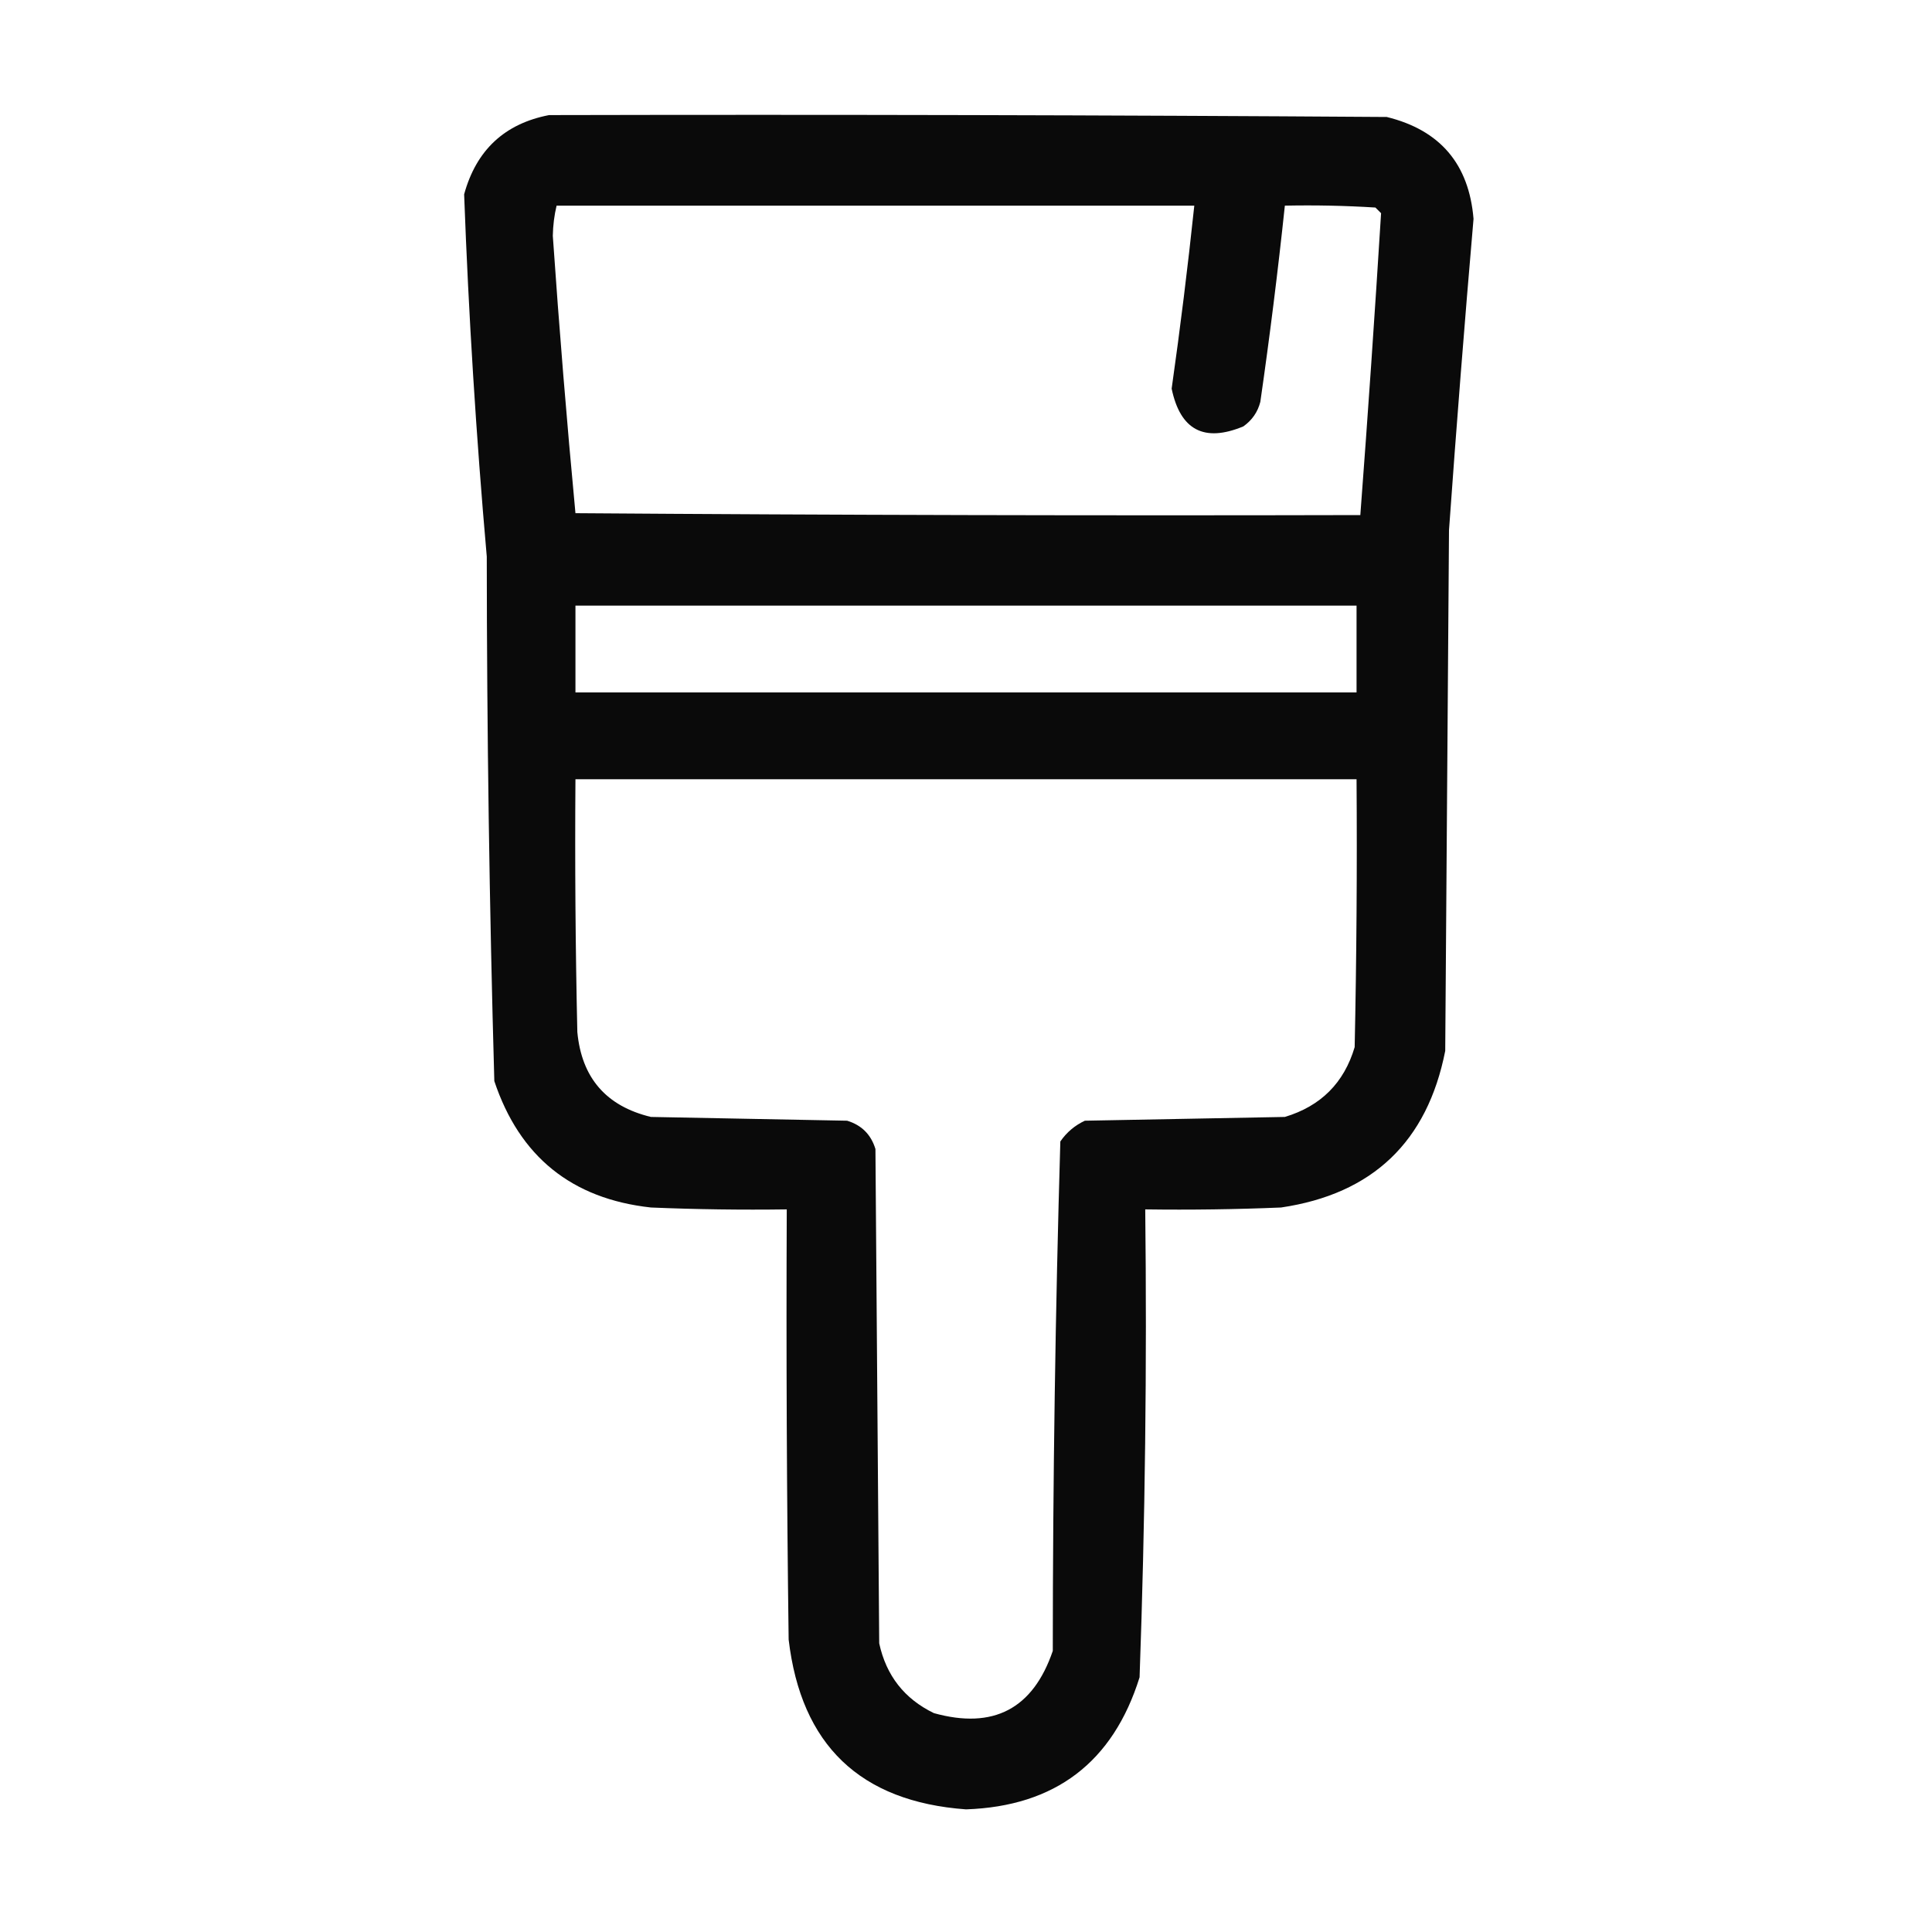 <?xml version="1.0" encoding="UTF-8"?>
<!DOCTYPE svg PUBLIC "-//W3C//DTD SVG 1.1//EN" "http://www.w3.org/Graphics/SVG/1.1/DTD/svg11.dtd">
<svg xmlns="http://www.w3.org/2000/svg" version="1.1" width="512px" height="512px" style="shape-rendering:geometricPrecision; text-rendering:geometricPrecision; image-rendering:optimizeQuality; fill-rule:evenodd; clip-rule:evenodd" xmlns:xlink="http://www.w3.org/1999/xlink">
<g><path style="opacity:0.959" fill="#000000" d="M 145.5,30.5 C 219.501,30.333 293.501,30.5 367.5,31C 381.634,34.469 389.301,43.469 390.5,58C 388.13,85.478 385.963,112.978 384,140.5C 383.667,186.5 383.333,232.5 383,278.5C 378.25,302.584 363.75,316.418 339.5,320C 327.505,320.5 315.505,320.667 303.5,320.5C 303.972,361.873 303.472,403.206 302,444.5C 294.961,467.024 279.628,478.69 256,479.5C 227.959,477.46 212.293,462.46 209,434.5C 208.5,396.501 208.333,358.501 208.5,320.5C 196.495,320.667 184.495,320.5 172.5,320C 151.53,317.699 137.697,306.532 131,286.5C 129.692,240.204 129.025,193.871 129,147.5C 126.182,115.531 124.182,83.531 123,51.5C 126.214,39.783 133.714,32.783 145.5,30.5 Z M 147.5,54.5 C 203.833,54.5 260.167,54.5 316.5,54.5C 314.788,70.693 312.788,86.86 310.5,103C 312.792,113.98 319.125,117.313 329.5,113C 331.81,111.363 333.31,109.196 334,106.5C 336.496,89.199 338.663,71.866 340.5,54.5C 348.507,54.334 356.507,54.5 364.5,55C 365,55.5 365.5,56 366,56.5C 364.348,83.152 362.514,109.818 360.5,136.5C 291.166,136.667 221.833,136.5 152.5,136C 150.196,111.581 148.196,87.081 146.5,62.5C 146.551,59.747 146.884,57.081 147.5,54.5 Z M 152.5,160.5 C 221.5,160.5 290.5,160.5 359.5,160.5C 359.5,168.167 359.5,175.833 359.5,183.5C 290.5,183.5 221.5,183.5 152.5,183.5C 152.5,175.833 152.5,168.167 152.5,160.5 Z M 152.5,206.5 C 221.5,206.5 290.5,206.5 359.5,206.5C 359.667,230.169 359.5,253.836 359,277.5C 356.193,286.974 350.026,293.14 340.5,296C 322.833,296.333 305.167,296.667 287.5,297C 284.829,298.25 282.663,300.083 281,302.5C 279.682,347.441 279.015,392.441 279,437.5C 273.756,452.873 263.256,458.373 247.5,454C 239.685,450.218 234.851,444.051 233,435.5C 232.667,391.833 232.333,348.167 232,304.5C 230.833,300.667 228.333,298.167 224.5,297C 207.167,296.667 189.833,296.333 172.5,296C 160.641,293.141 154.141,285.641 153,273.5C 152.5,251.169 152.333,228.836 152.5,206.5 Z"/></g>
</svg>
